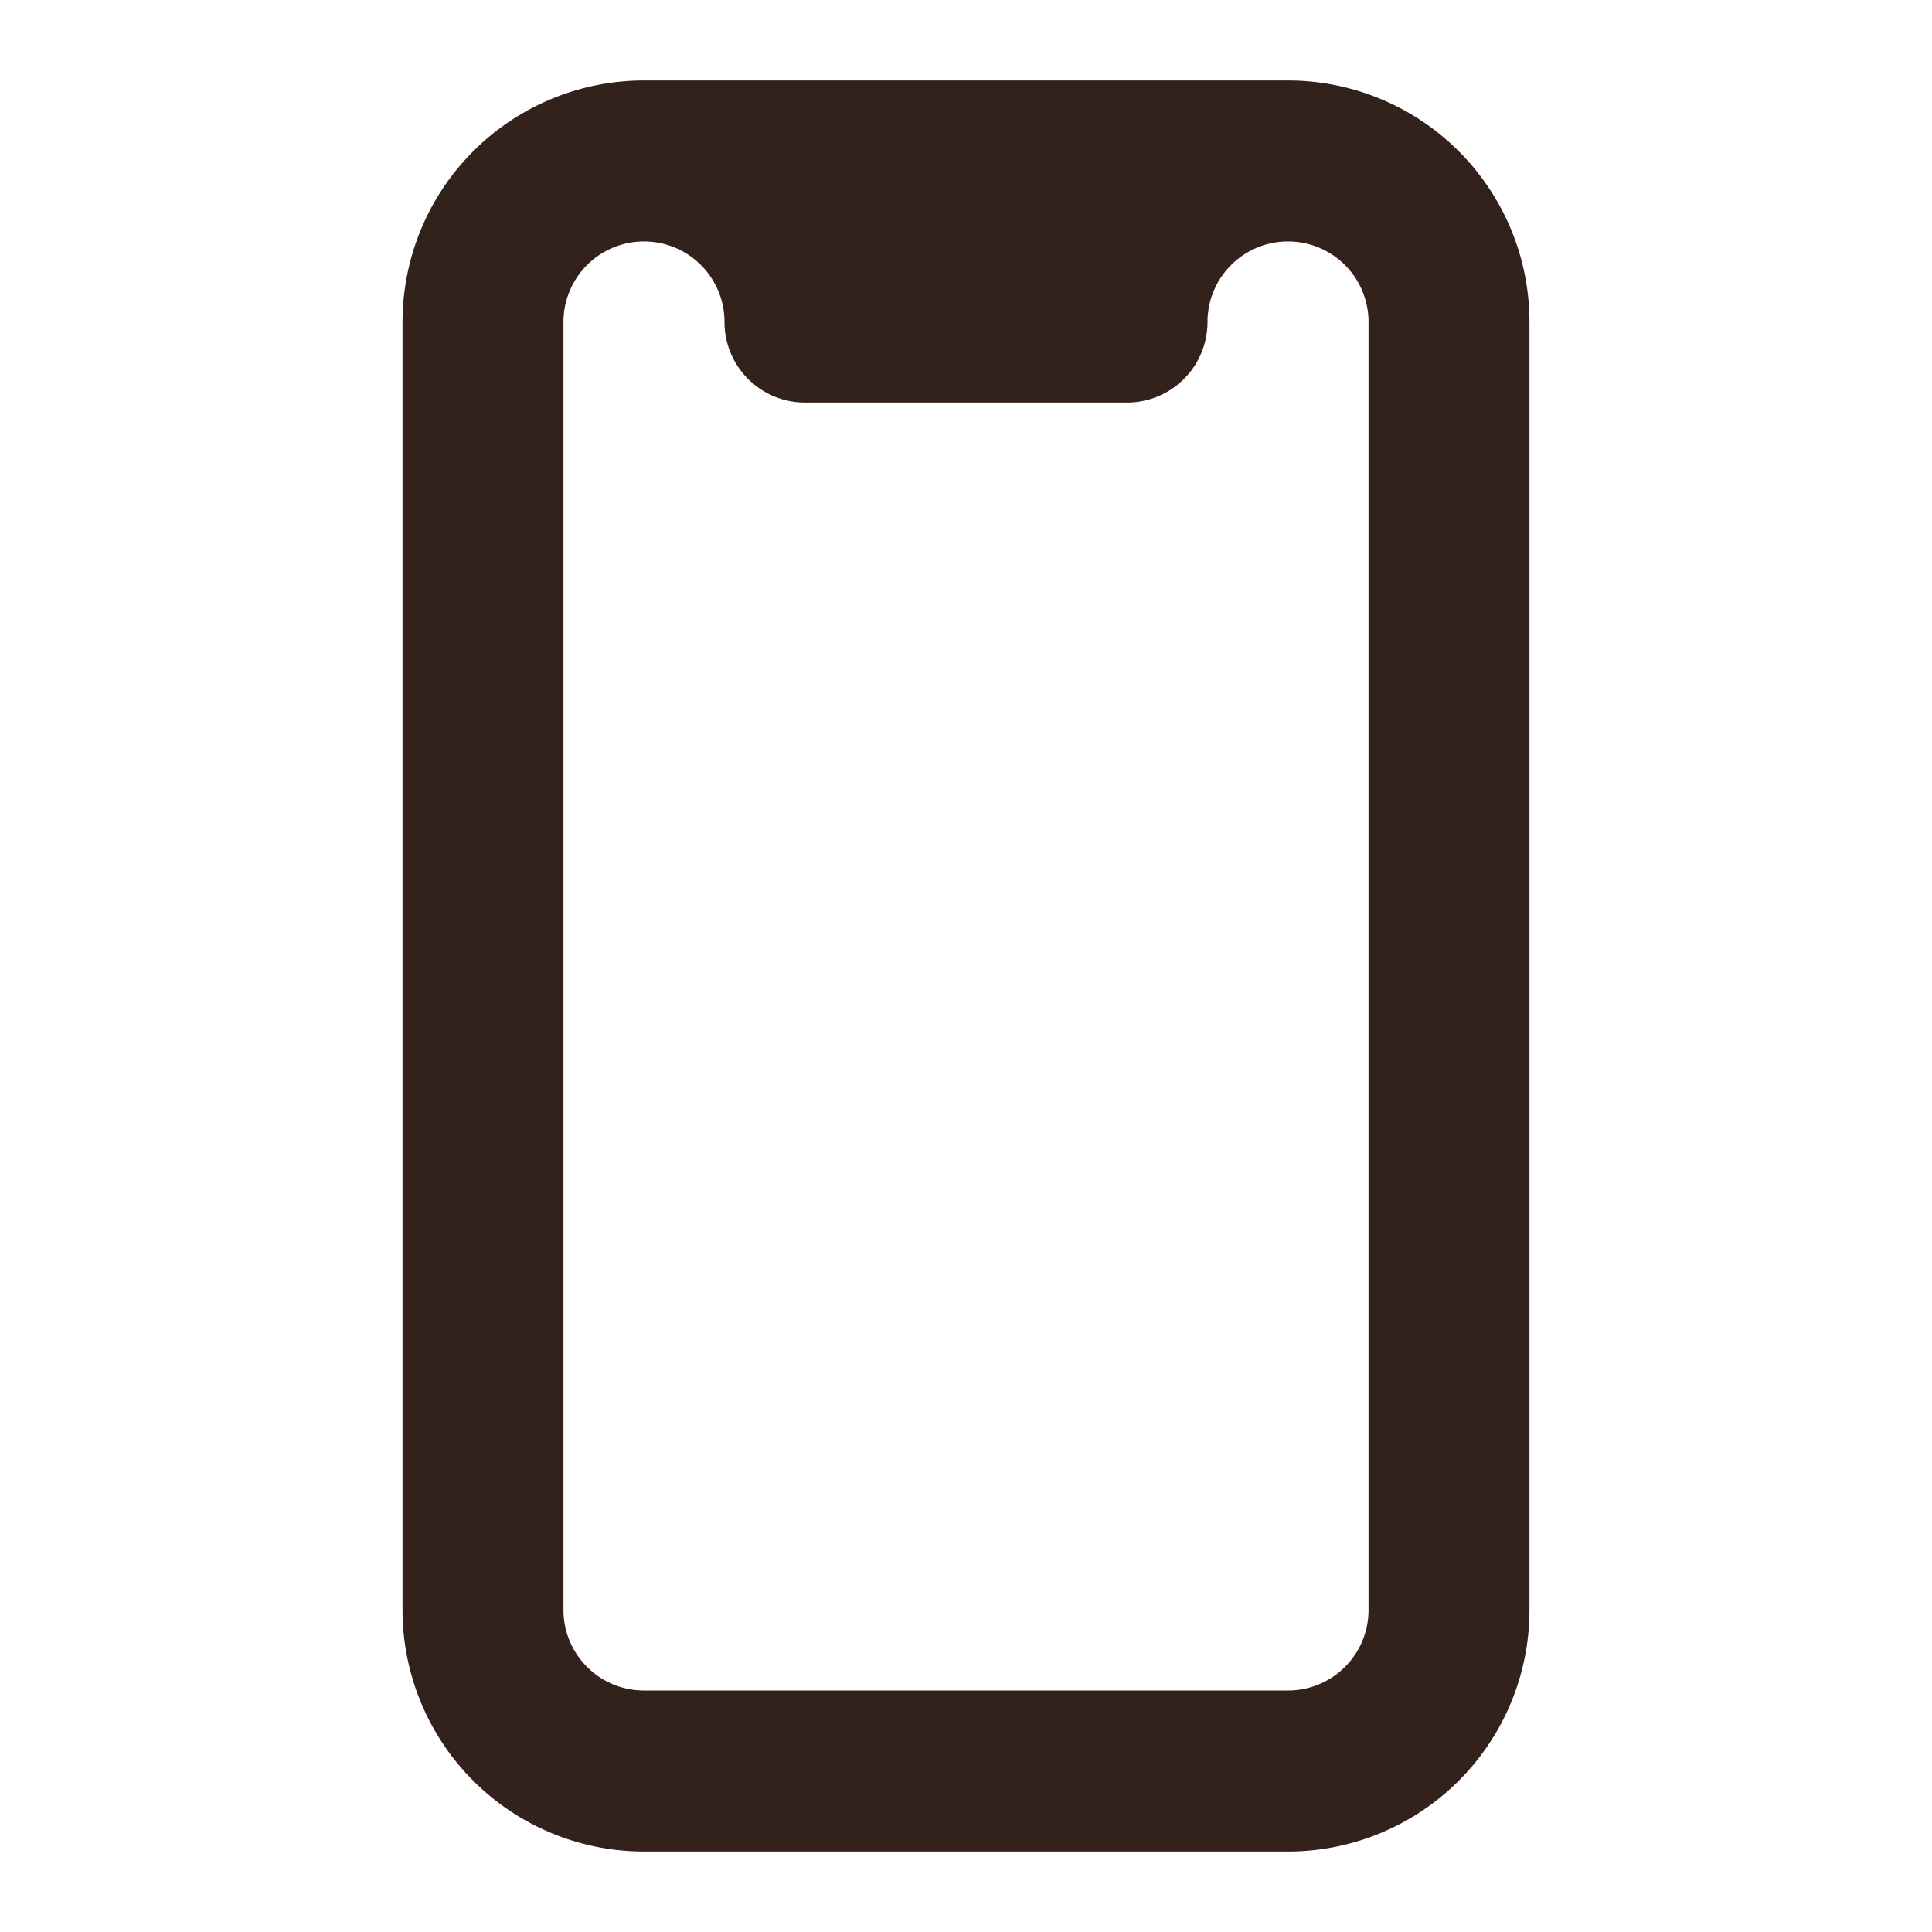 <svg width="20" height="20" fill="none" xmlns="http://www.w3.org/2000/svg"><path d="M13.333.833H6.667a2.5 2.5 0 0 0-2.5 2.5v13.334a2.5 2.5 0 0 0 2.5 2.5h6.666a2.5 2.5 0 0 0 2.5-2.5V3.333a2.5 2.5 0 0 0-2.5-2.5Zm0 16.667H6.667a.833.833 0 0 1-.834-.833V3.333a.833.833 0 0 1 1.667 0 .833.833 0 0 0 .833.834h3.334a.833.833 0 0 0 .833-.834.833.833 0 1 1 1.667 0v13.334a.833.833 0 0 1-.834.833Z" fill="#33211B"/></svg>